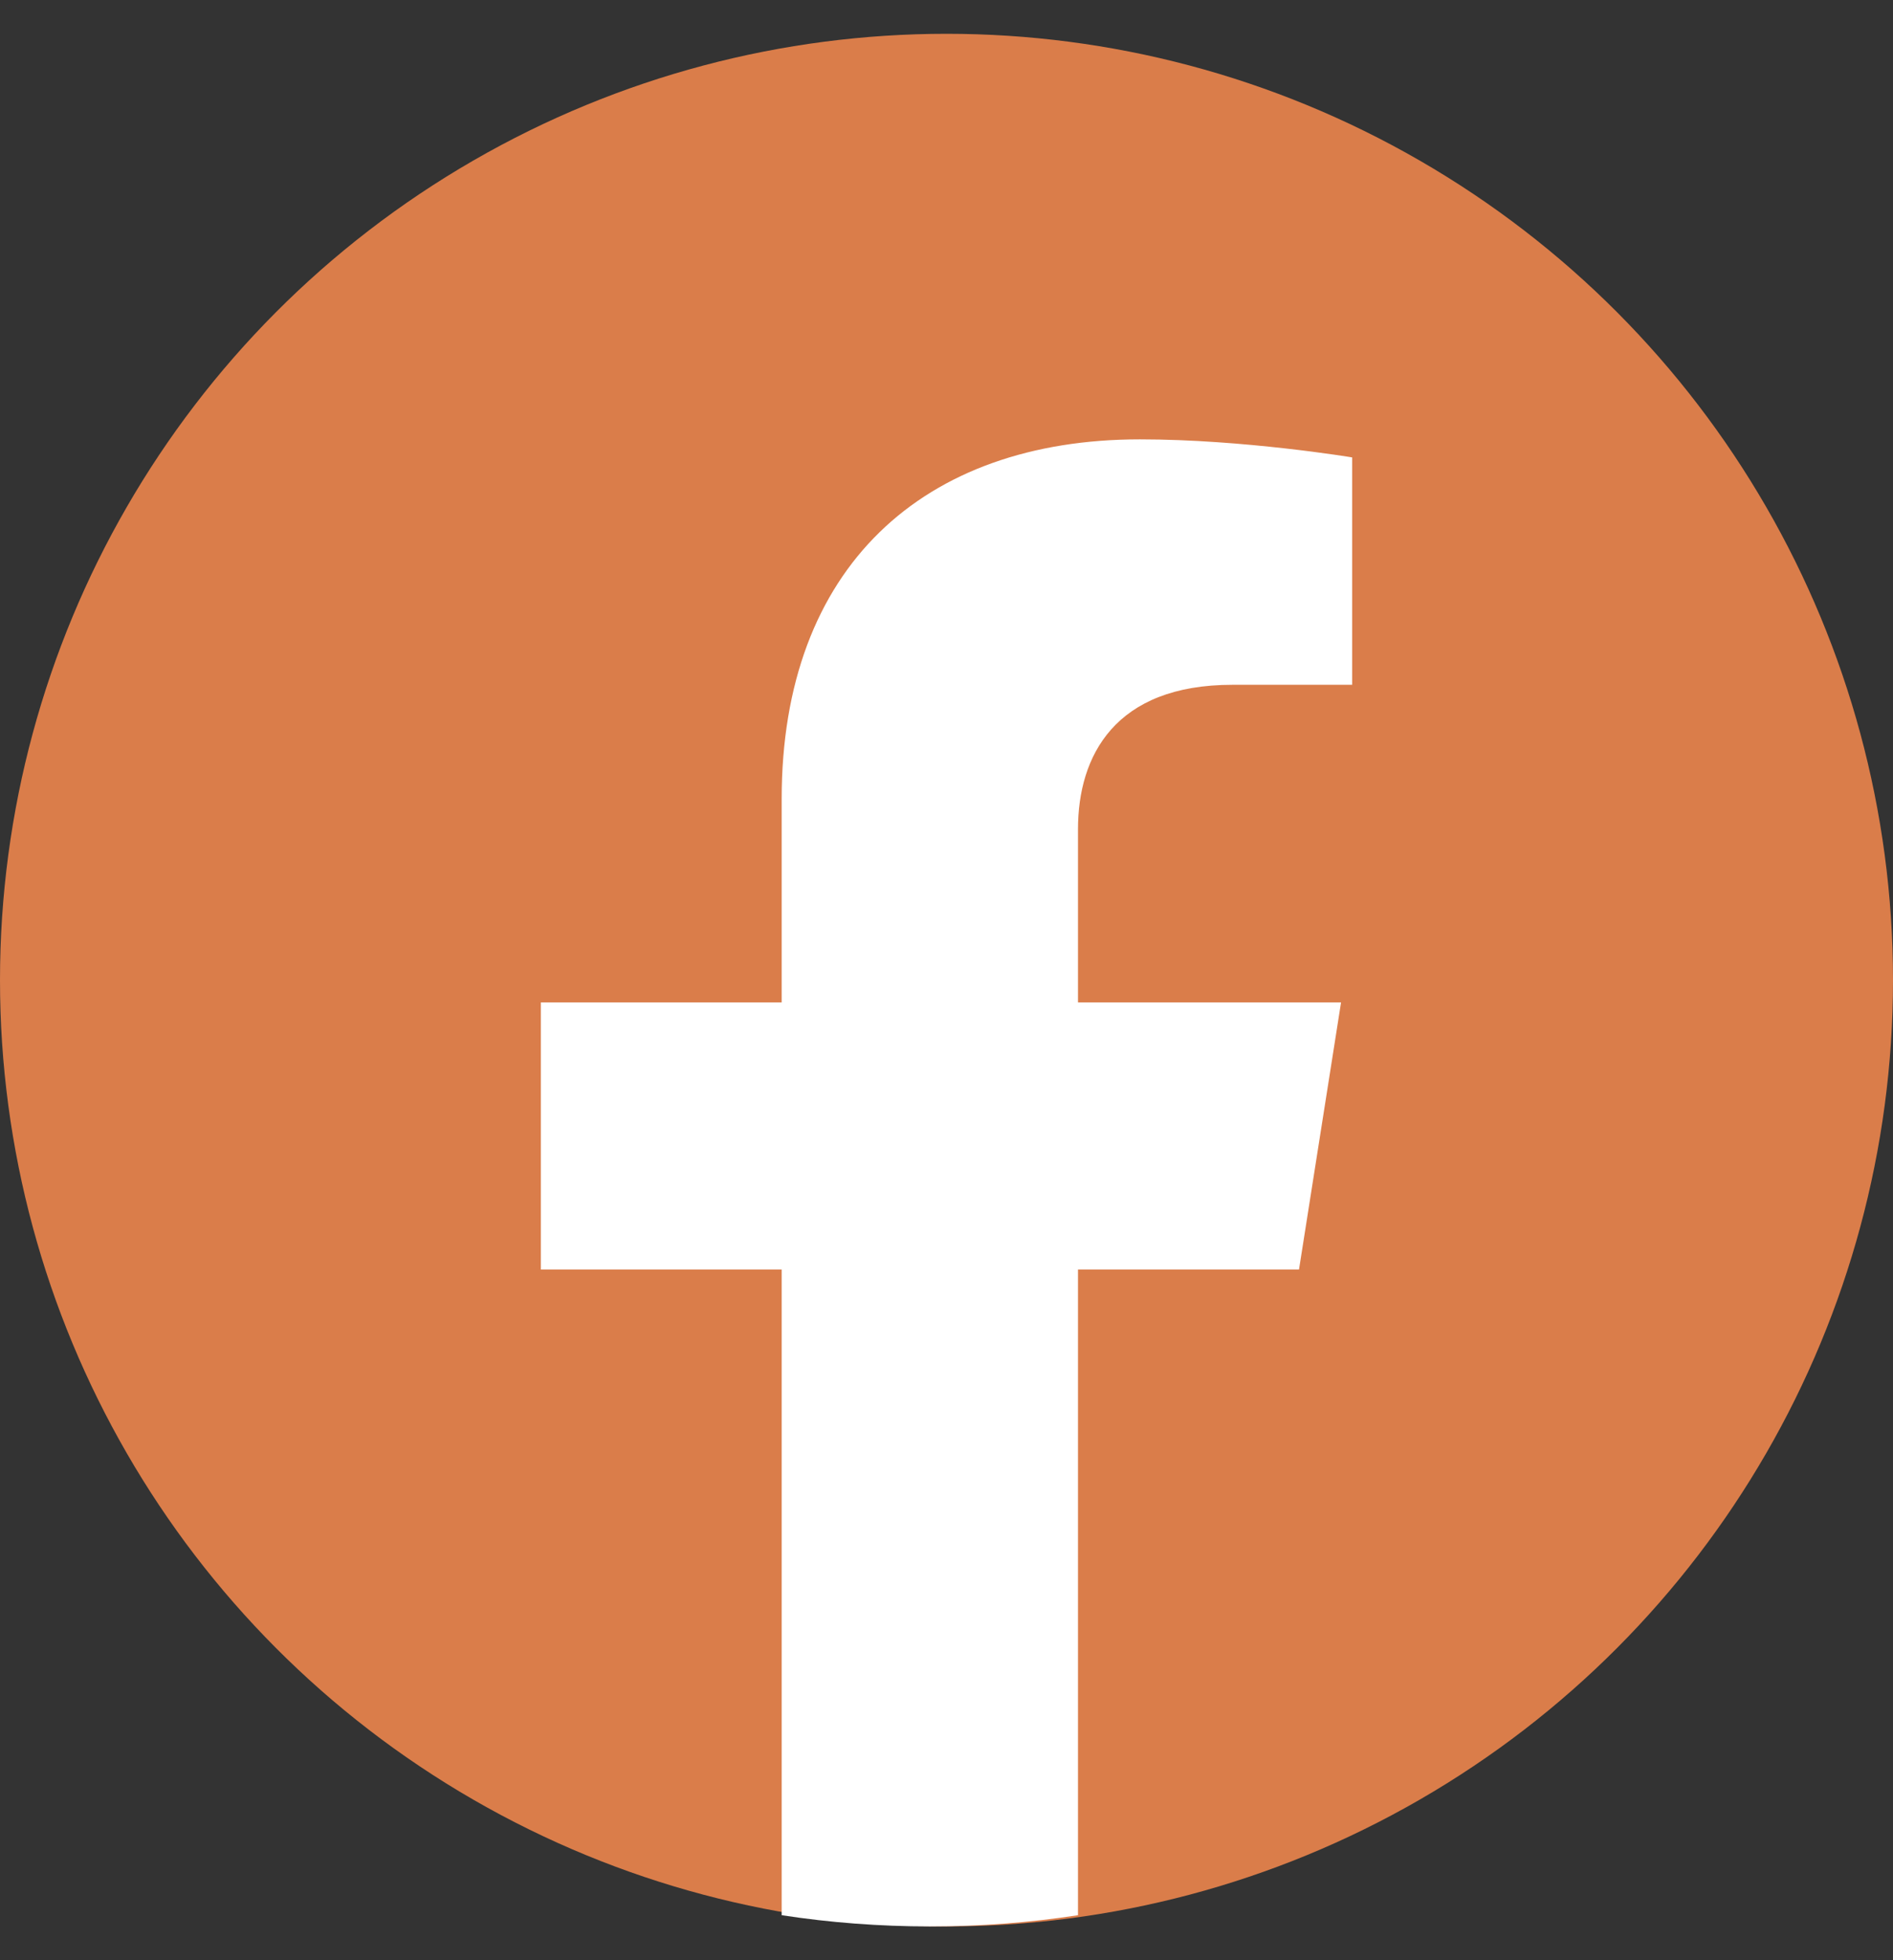 <svg width="28" height="29" viewBox="0 0 28 29" fill="none" xmlns="http://www.w3.org/2000/svg">
<rect x="0" y="0" width="28" height="29" fill="#333333" stroke="none"/>
<g id="Group 7">
<circle id="bg" cx="14" cy="14.5" r="14" fill="#DA7D4A"/>
<path id="f" d="M19.214 18.782L19.836 14.83H15.945V12.267C15.945 11.186 16.488 10.131 18.23 10.131H20V6.767C20 6.767 18.395 6.5 16.86 6.5C13.655 6.5 11.562 8.393 11.562 11.818V14.83H8V18.782H11.562V28.334C12.277 28.444 13.008 28.5 13.753 28.5C14.499 28.5 15.23 28.444 15.945 28.334V18.782H19.214Z" fill="white"/>
</g>
</svg>
